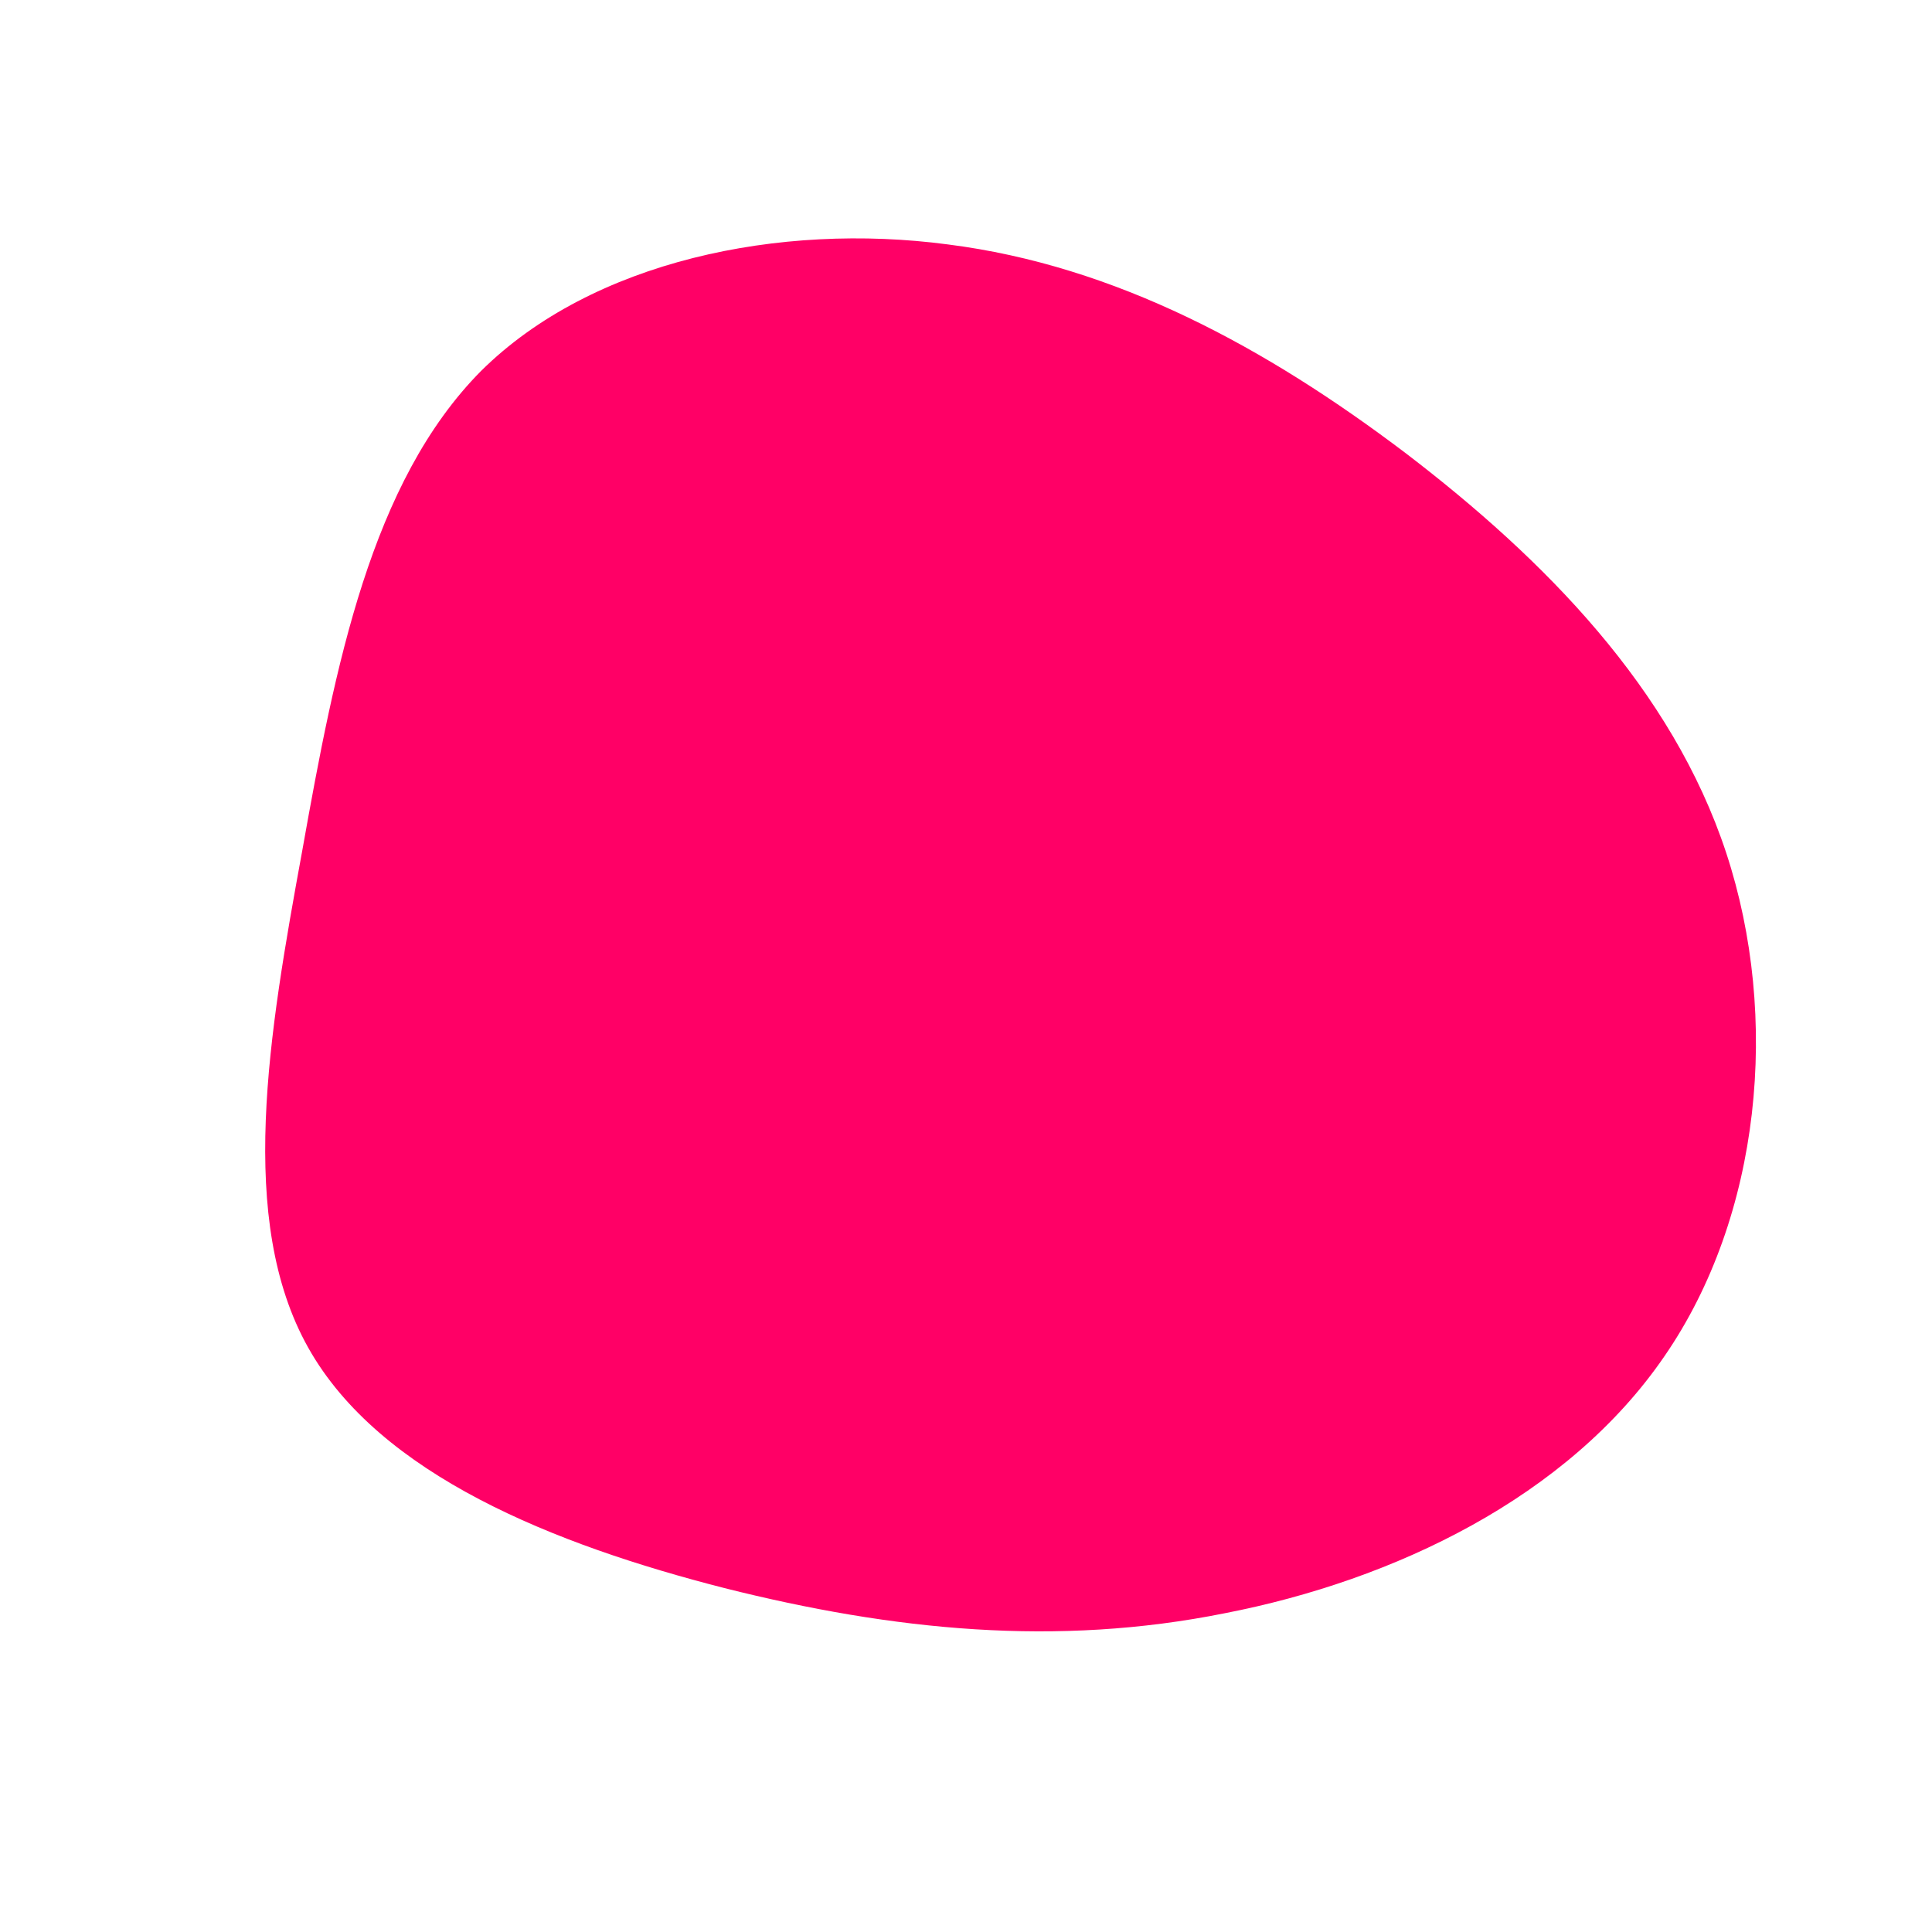 <?xml version="1.0" standalone="no"?>
<svg viewBox="0 0 200 200" xmlns="http://www.w3.org/2000/svg">
  <path fill="#FF0066" d="M45.5,-53.1C59.9,-42.1,73.1,-28.7,78.7,-11.7C84.3,5.3,82.3,25.9,72.3,40.4C62.3,55,44.3,63.6,26.8,67C9.4,70.5,-7.5,68.8,-25,64.4C-42.6,59.9,-60.7,52.7,-68.1,39.5C-75.5,26.3,-72.2,7.1,-68.7,-12C-65.3,-31.1,-61.6,-50.1,-50.2,-61.6C-38.7,-73,-19.3,-77,-1.9,-74.7C15.5,-72.5,31.1,-64,45.5,-53.1Z" transform="translate(100 100)" />
</svg>
